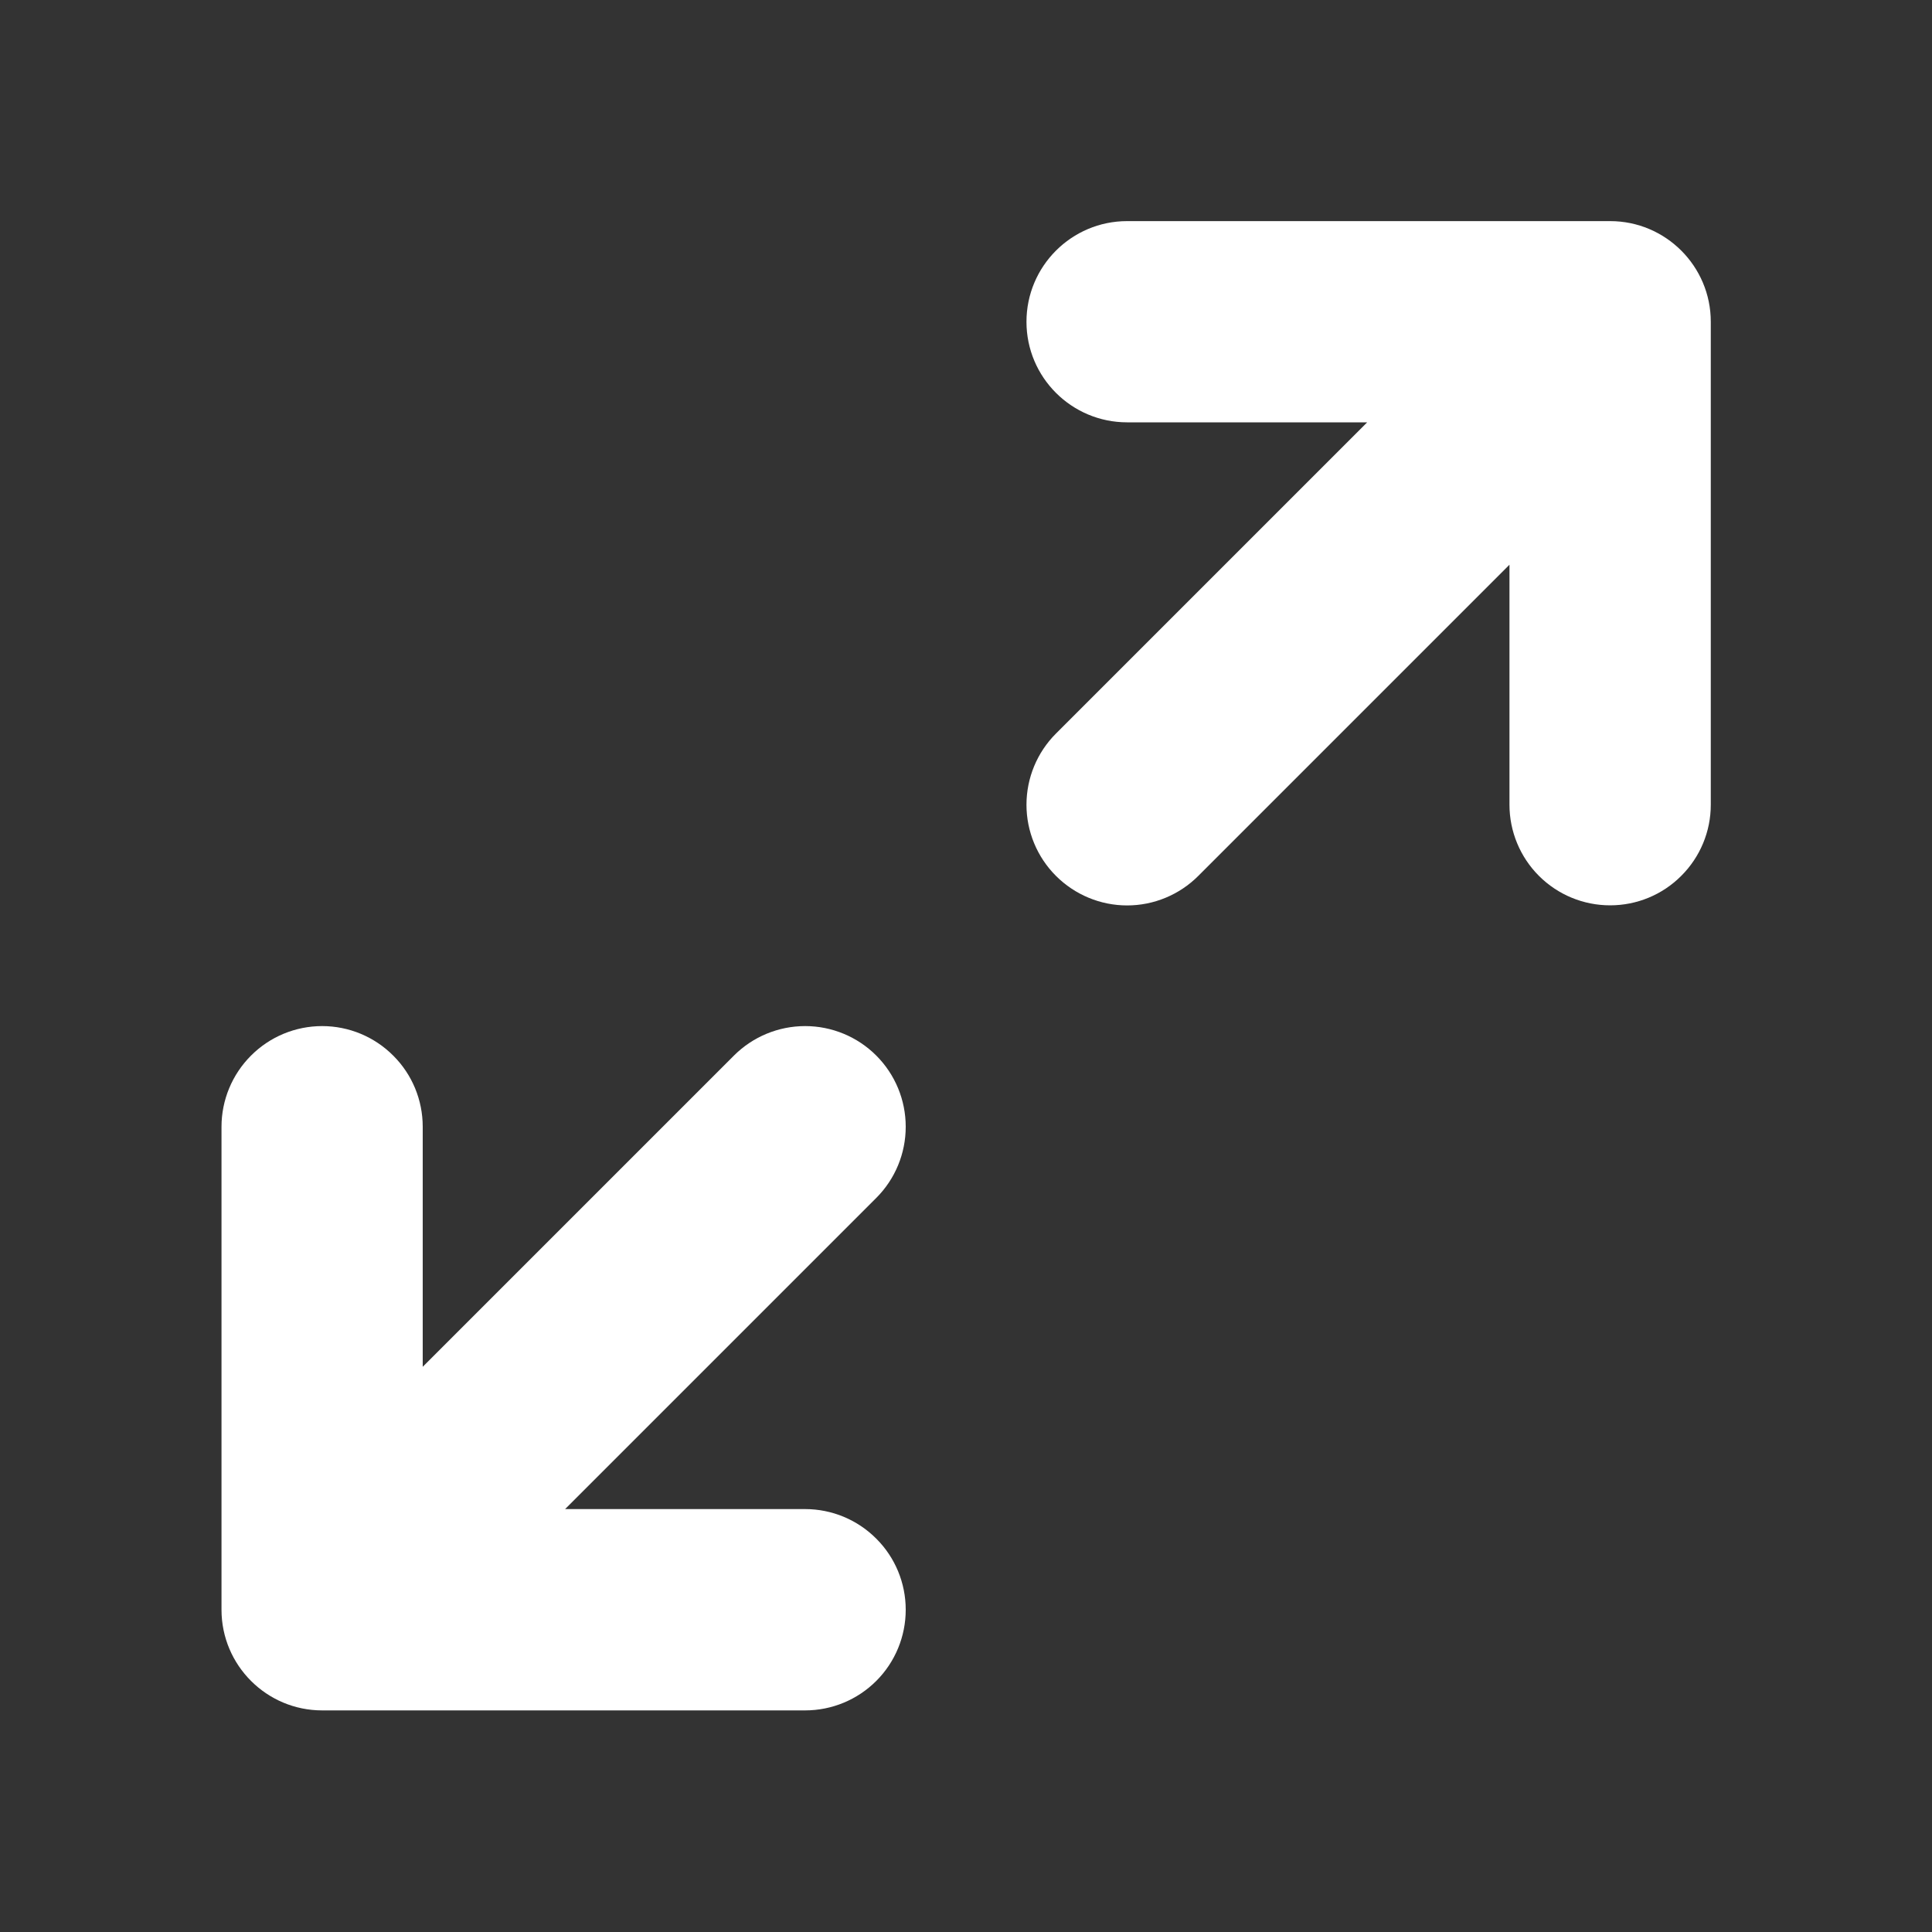 <svg width="20" height="20" viewBox="0 0 20 20" fill="none" xmlns="http://www.w3.org/2000/svg">
<rect x="0" y="0" width="20" height="20" fill="#333333" stroke="none"/>
<path fill-rule="evenodd" clip-rule="evenodd" d="M10.626 3.331C10.626 3.906 11.093 4.372 11.668 4.372H14.153L10.931 7.594C10.736 7.789 10.626 8.054 10.626 8.331C10.626 8.607 10.736 8.872 10.931 9.067C11.127 9.263 11.392 9.373 11.668 9.373C11.944 9.373 12.209 9.263 12.405 9.067L15.626 5.846V8.331C15.626 8.607 15.736 8.872 15.931 9.067C16.127 9.263 16.392 9.372 16.668 9.372C16.944 9.372 17.209 9.263 17.404 9.067C17.6 8.872 17.71 8.607 17.71 8.331V3.331C17.71 2.756 17.243 2.289 16.668 2.289H11.668C11.093 2.289 10.626 2.756 10.626 3.331ZM4.376 11.664C4.376 11.388 4.267 11.123 4.071 10.928C3.876 10.732 3.611 10.622 3.335 10.622C3.058 10.622 2.793 10.732 2.598 10.928C2.403 11.123 2.293 11.388 2.293 11.664V16.664C2.293 17.239 2.76 17.706 3.335 17.706H8.335C8.611 17.706 8.876 17.596 9.071 17.401C9.267 17.205 9.376 16.94 9.376 16.664C9.376 16.388 9.267 16.123 9.071 15.928C8.876 15.732 8.611 15.622 8.335 15.622H5.85L9.071 12.401C9.267 12.205 9.376 11.94 9.376 11.664C9.376 11.388 9.267 11.123 9.071 10.927C8.876 10.732 8.611 10.622 8.335 10.622C8.058 10.622 7.793 10.732 7.598 10.927L4.376 14.149V11.664Z" fill="white"/>
</svg>
